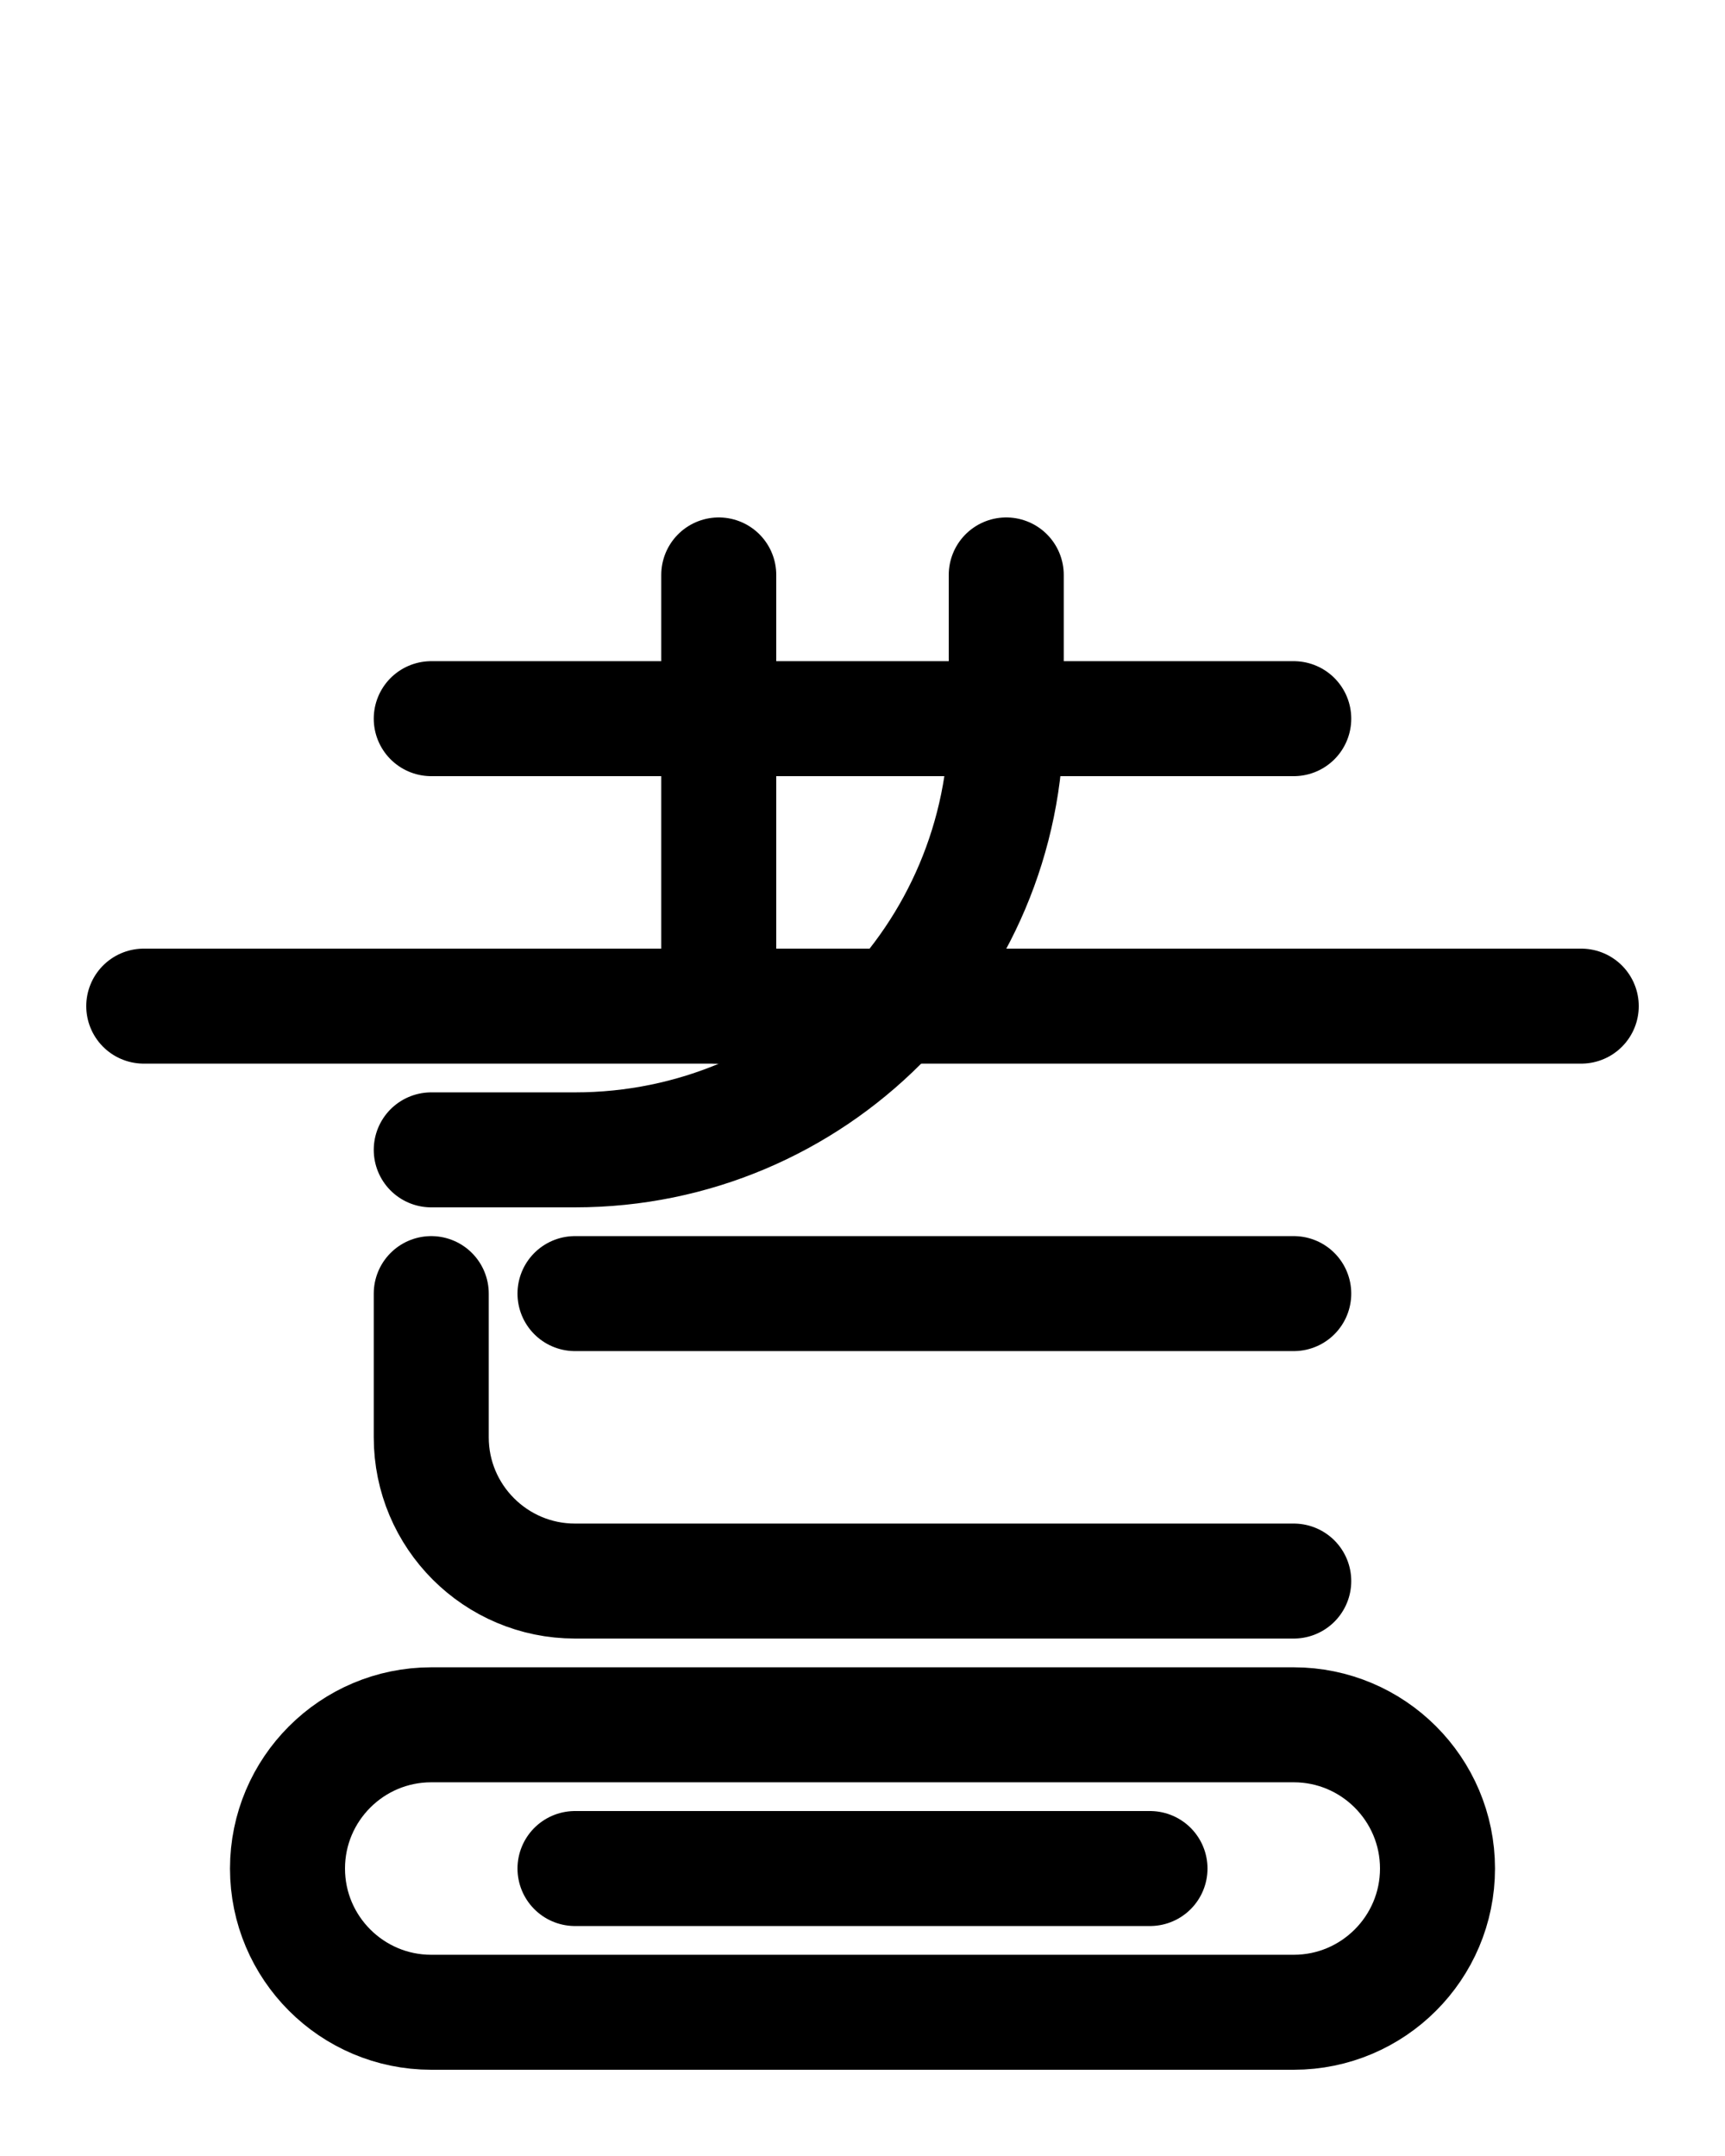 <?xml version="1.0" encoding="utf-8"?>
<!-- Generator: Adobe Illustrator 26.0.0, SVG Export Plug-In . SVG Version: 6.00 Build 0)  -->
<svg version="1.1" id="图层_1" xmlns="http://www.w3.org/2000/svg" xmlns:xlink="http://www.w3.org/1999/xlink" x="0px" y="0px"
	 viewBox="0 0 720 900" style="enable-background:new 0 0 720 900;" xml:space="preserve">
<style type="text/css">
	.st0{fill:none;stroke:#000000;stroke-width:48;stroke-linecap:round;stroke-linejoin:round;stroke-miterlimit:10;}
</style>
<path class="st0" d="M180,540v60c0,33.1,26.9,60,60,60h300"/>
<line class="st0" x1="240" y1="540" x2="540" y2="540"/>
<line class="st0" x1="180" y1="300" x2="540" y2="300"/>
<line class="st0" x1="300" y1="240" x2="300" y2="420"/>
<line class="st0" x1="60" y1="420" x2="660" y2="420"/>
<path class="st0" d="M420,240v60c0,99.4-80.6,180-180,180h-60"/>
<line class="st0" x1="240" y1="780" x2="480" y2="780"/>
<path class="st0" d="M540,840H180c-33.1,0-60-26.9-60-60v0c0-33.1,26.9-60,60-60h360c33.1,0,60,26.9,60,60v0
	C600,813.1,573.1,840,540,840z"/>
</svg>
